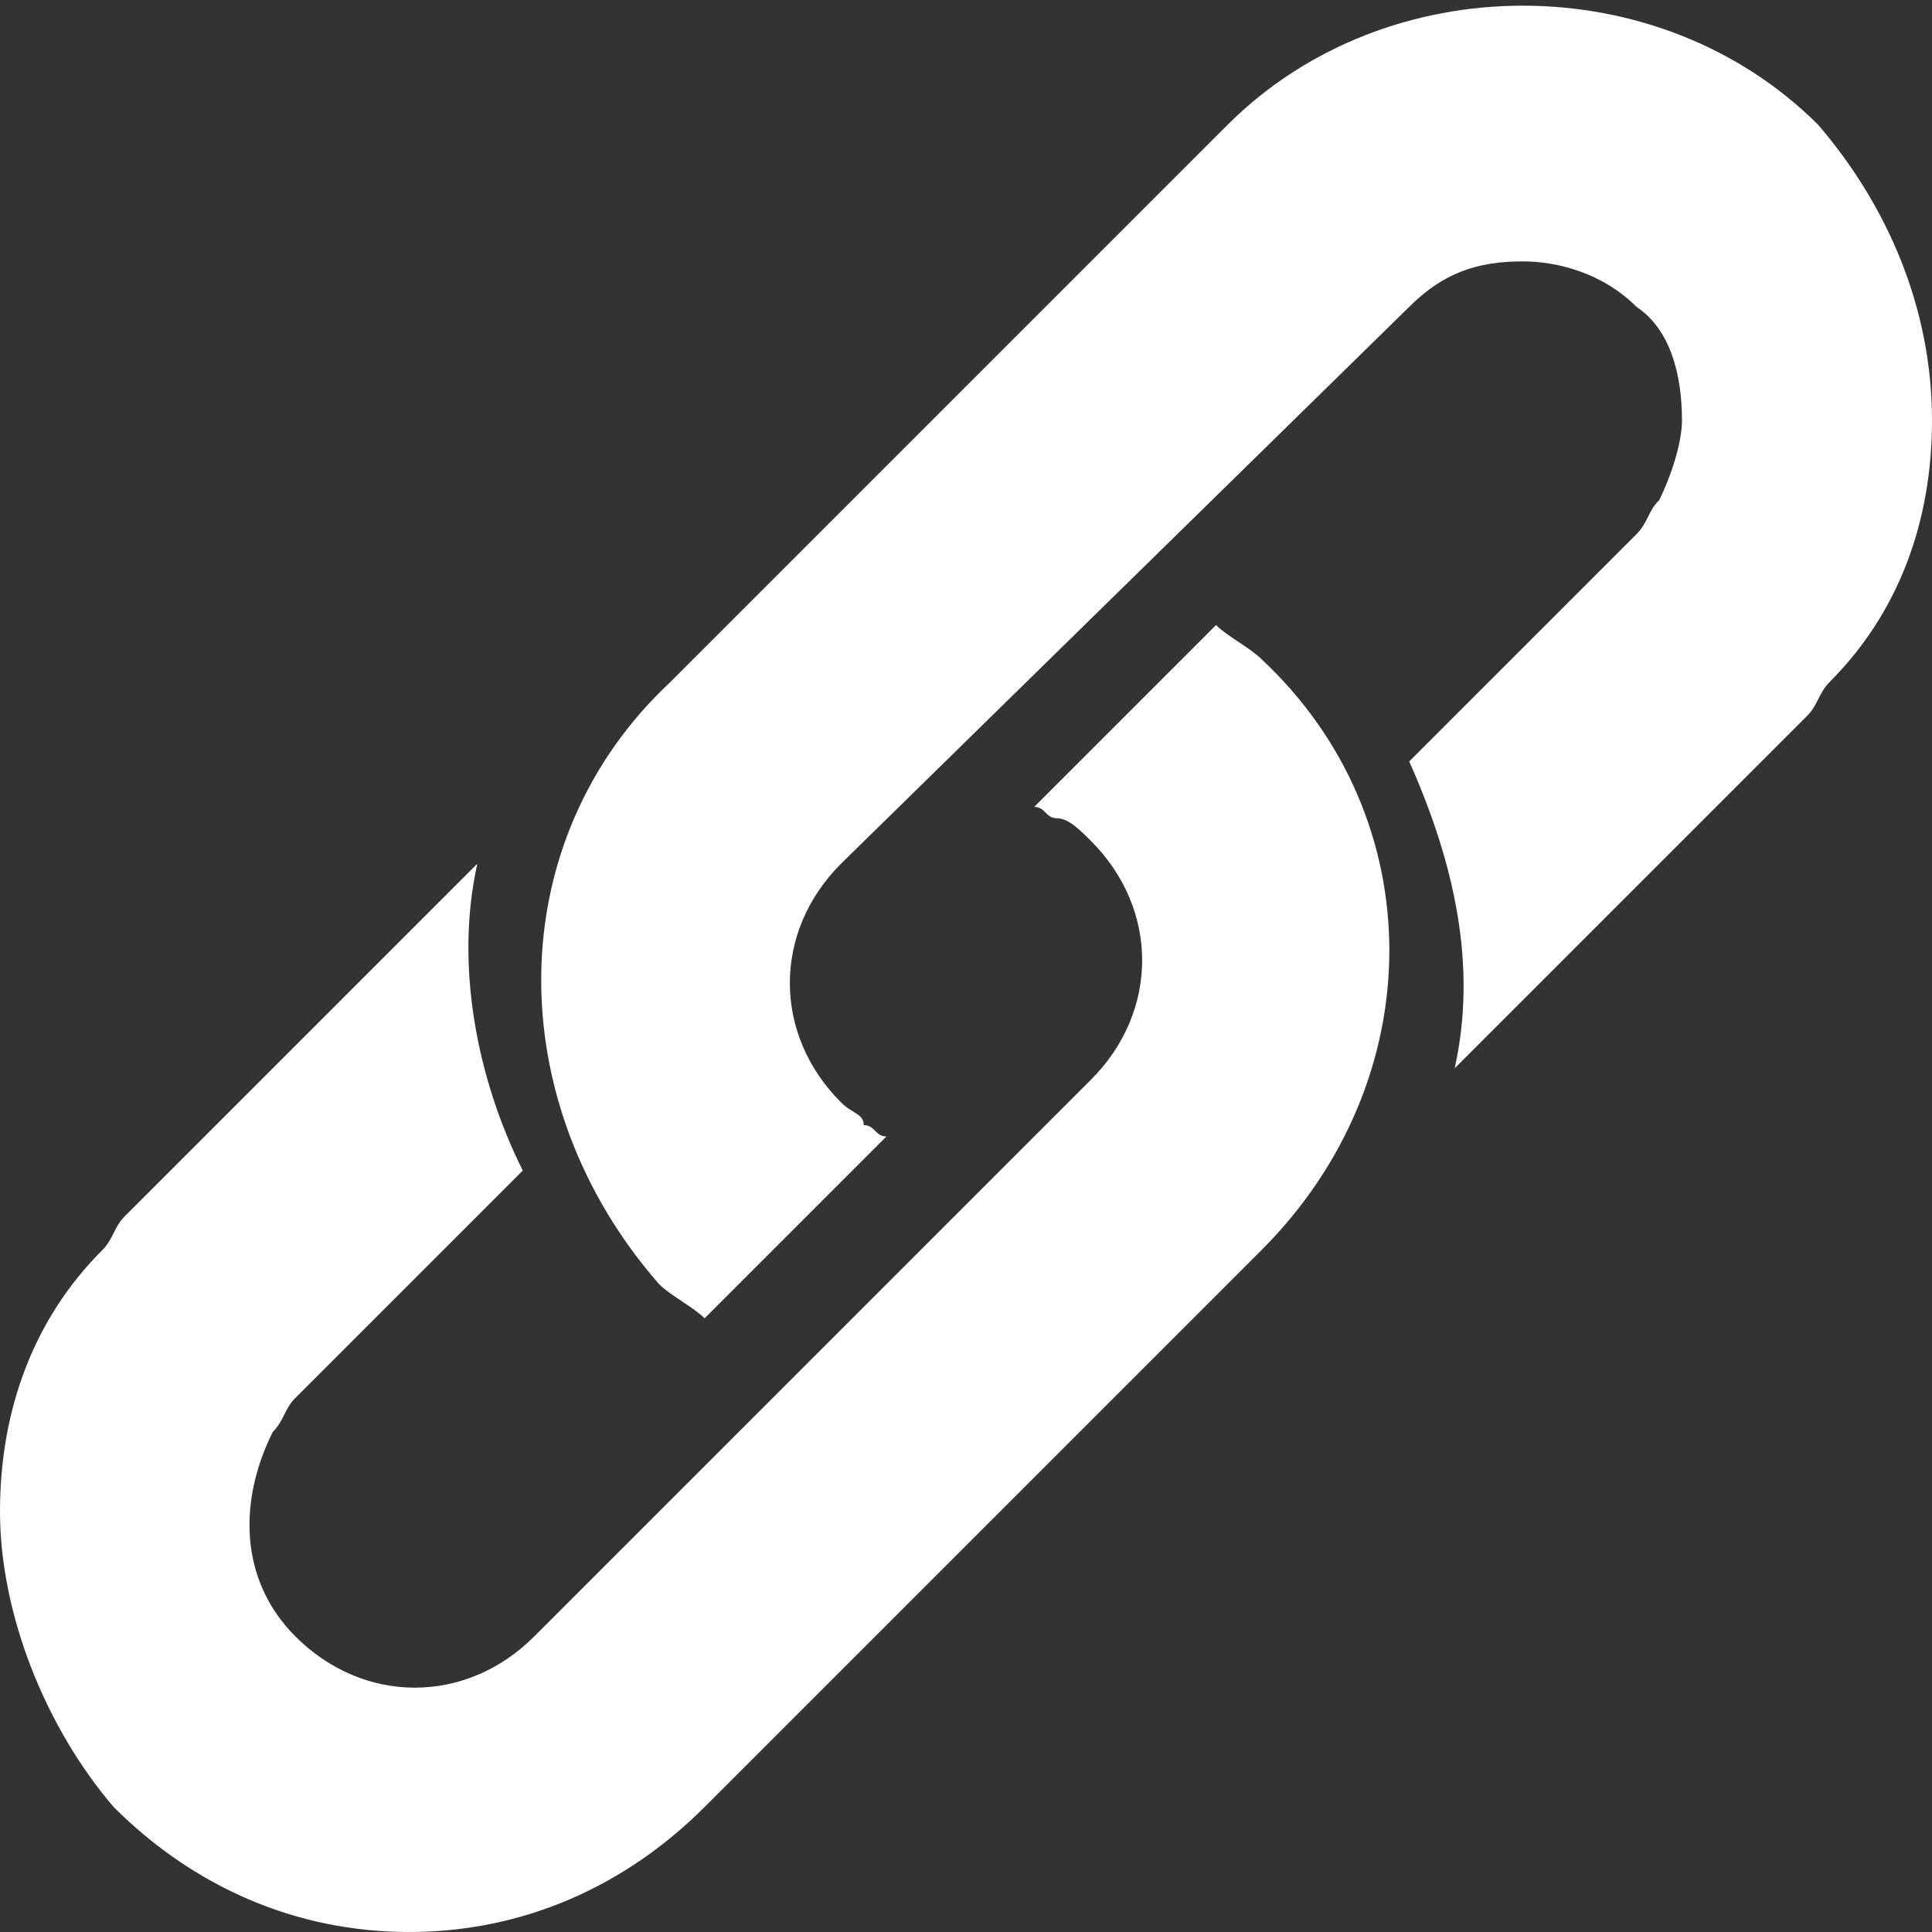 <svg version="1.1" id="Layer_1" xmlns="http://www.w3.org/2000/svg" x="0" y="0" width="17" height="17" xml:space="preserve"><rect width="100%" height="100%" fill="#333333" stroke="none"/><style>.st0{fill:#fff}</style><path class="st0" d="M17 3.7c0 .9-.3 1.7-.9 2.3-.1.1-.1.2-.2.3l-3.1 3.1c.2-.9 0-1.8-.4-2.7l2-2c.1-.1.1-.2.2-.3.1-.2.2-.5.2-.7 0-.4-.1-.8-.4-1-.3-.3-.7-.4-1-.4-.4 0-.7.1-1 .4l-5 4.9c-.6.6-.6 1.5 0 2.1.1.1.2.1.2.2.1 0 .1.1.2.1l-.6.6-1 1c-.1-.1-.3-.2-.4-.3-1.4-1.6-1.4-3.9.1-5.3l4.9-4.9c1.4-1.4 3.8-1.4 5.2 0 .6.7 1 1.6 1 2.6z"/><path class="st0" d="M11.1 11l-4.9 4.9c-.7.7-1.6 1.1-2.6 1.1s-1.9-.4-2.6-1.1c-.6-.7-1-1.7-1-2.6 0-.9.3-1.7.9-2.3.1-.1.1-.2.2-.3l3.1-3.1c-.2.9 0 1.9.4 2.7l-2 2c-.1.1-.1.2-.2.3-.3.6-.3 1.3.2 1.8.6.6 1.5.6 2.1 0l4.9-4.9c.6-.6.6-1.5 0-2.1-.1-.1-.2-.2-.3-.2-.1 0-.1-.1-.2-.1l1.6-1.6c.1.1.3.2.4.3 1.5 1.4 1.5 3.7 0 5.2z"/></svg>